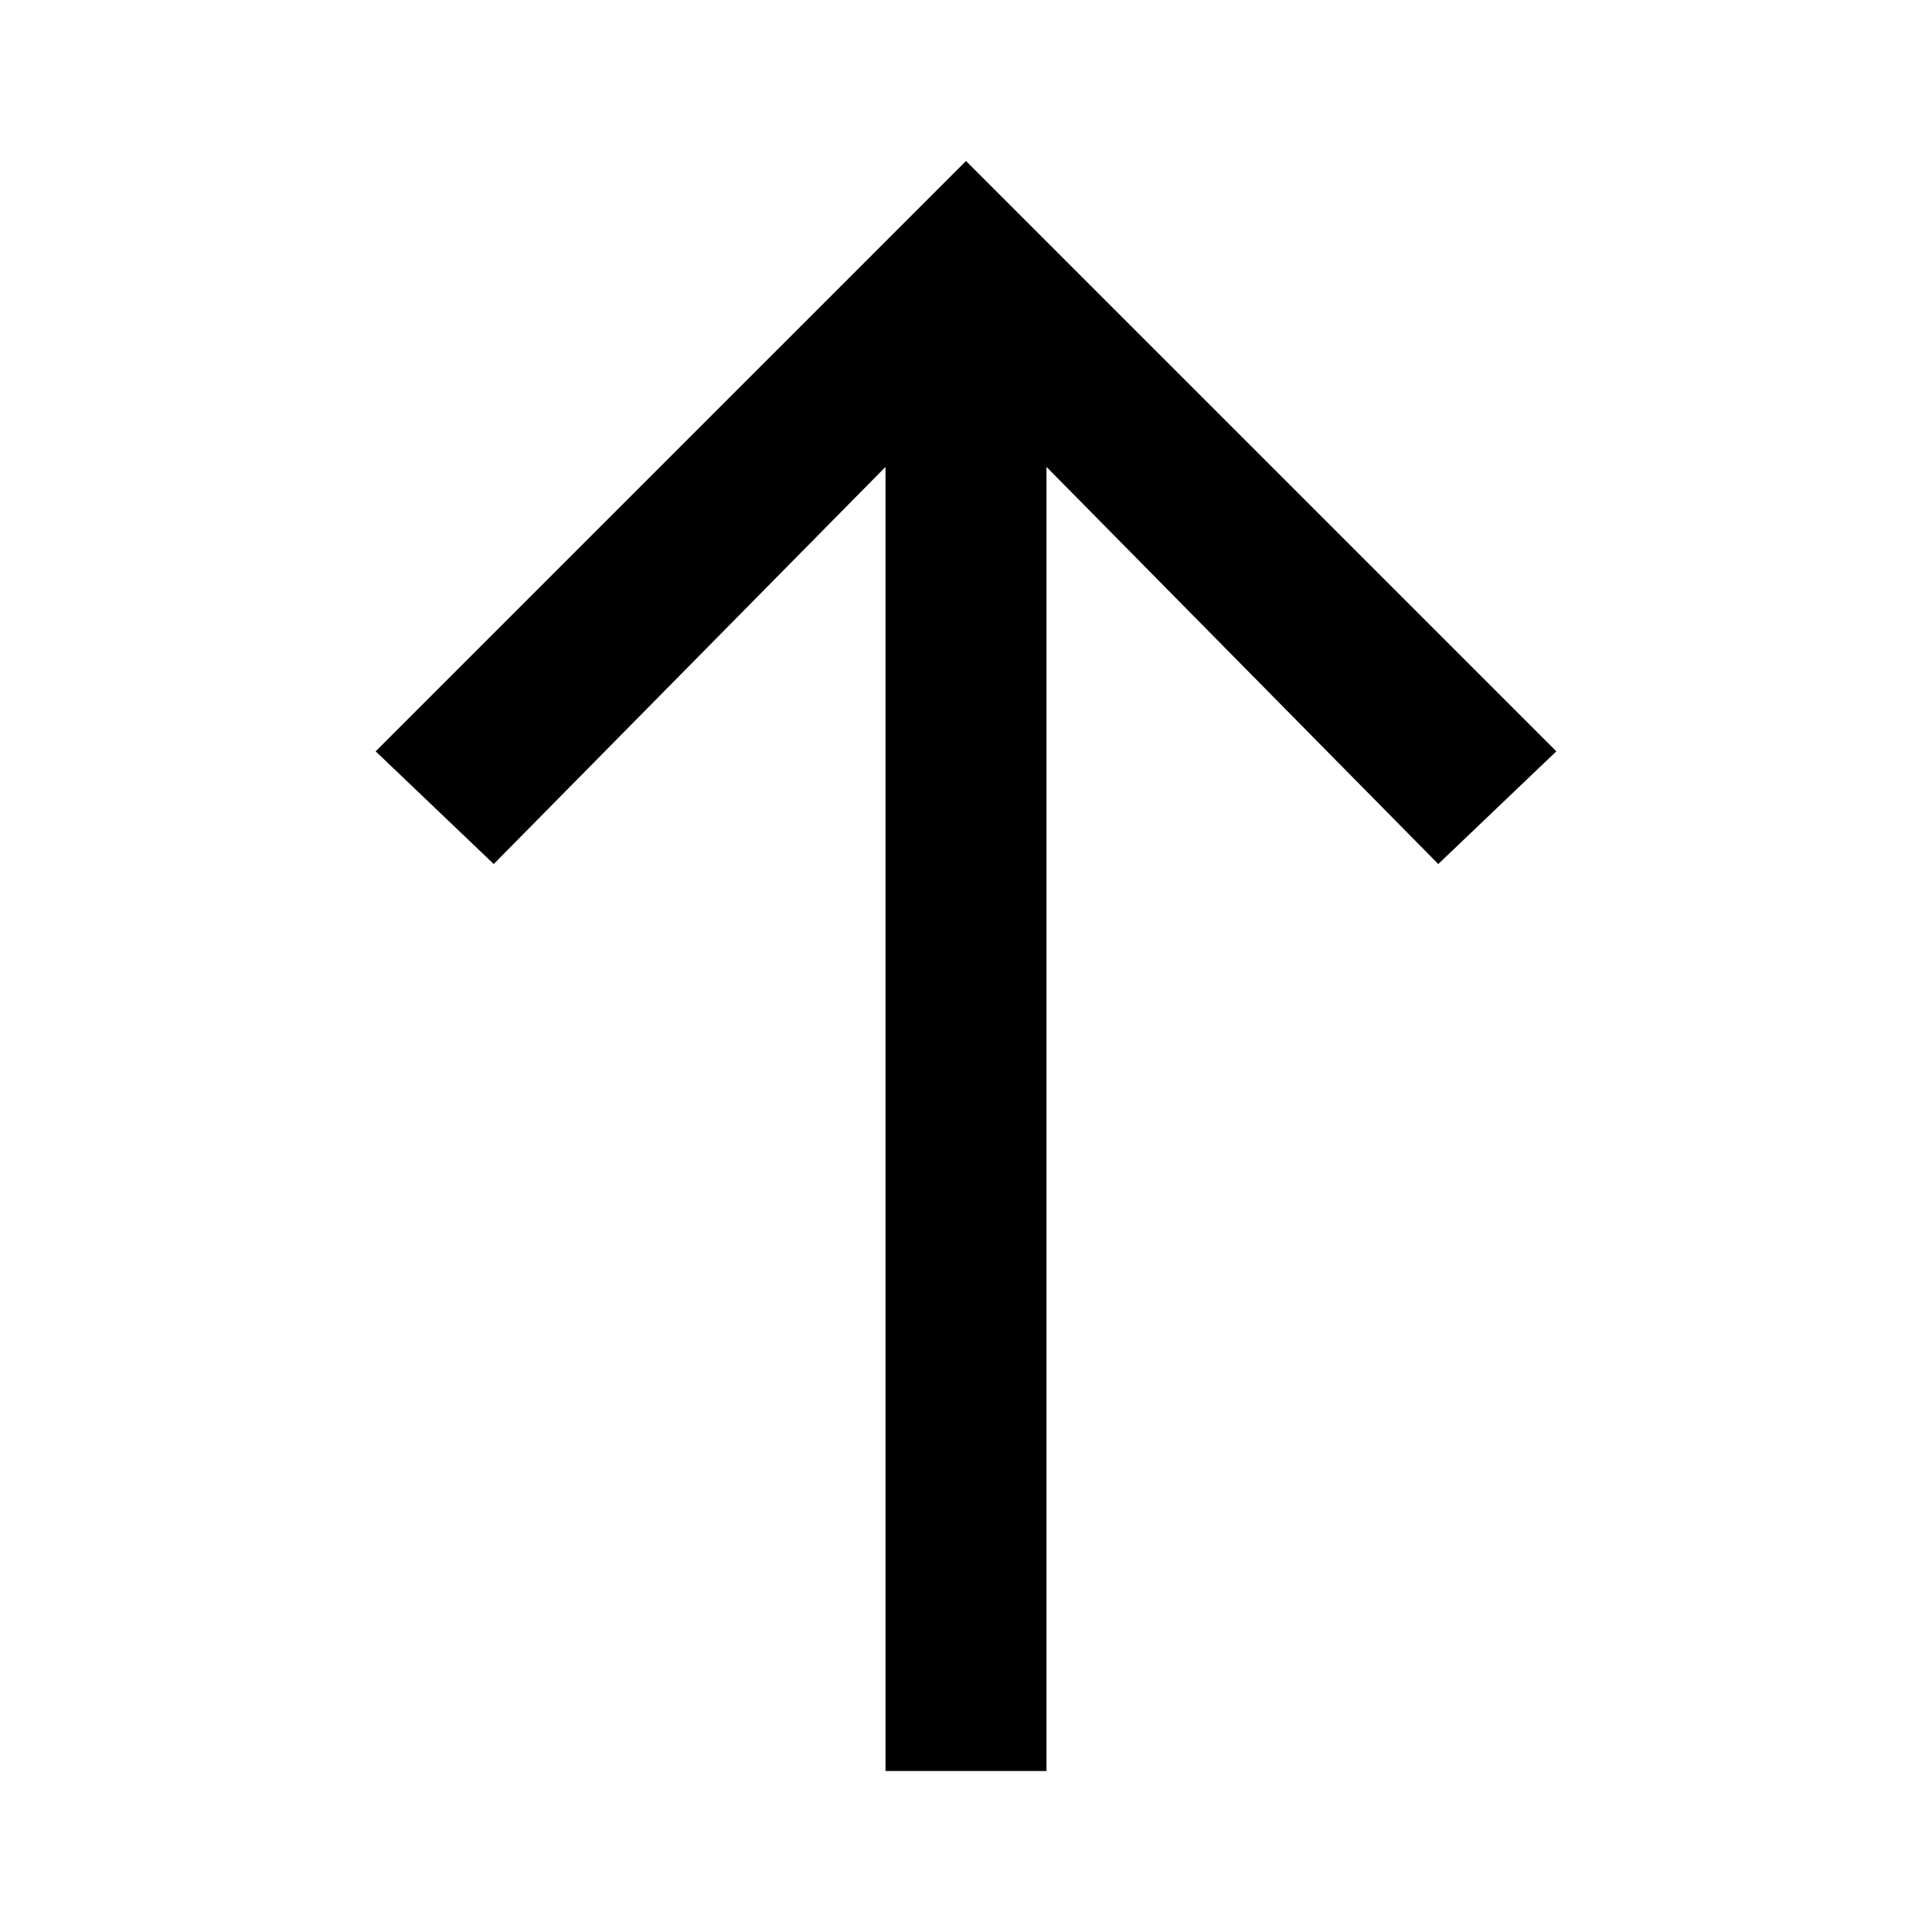 <?xml version="1.0" encoding="utf-8"?>
<!-- Generator: Adobe Illustrator 19.2.1, SVG Export Plug-In . SVG Version: 6.00 Build 0)  -->
<svg version="1.1" xmlns="http://www.w3.org/2000/svg" xmlns:xlink="http://www.w3.org/1999/xlink" x="0px" y="0px"
	 viewBox="0 0 36 36" style="enable-background:new 0 0 36 36;" xml:space="preserve">
<style type="text/css">
	.st0{display:none;}
	.st1{display:inline;fill:#FFFFFF;}
	.st2{display:inline;}
	.st3{fill:none;}
	.st4{fill:#303030;}
</style>
<g id="Layer_2" class="st0">
	<rect x="-139" y="-477" class="st1" width="583" height="601"/>
</g>
<g id="Layer_1">
	<polygon points="29,14 20.1,5.1 18,3 15.9,5.1 7,14 9.2,16.1 16.5,8.7 16.5,33 19.5,33 19.5,8.7 26.8,16.1 	"/>
</g>
<g id="Layer_3">
</g>
</svg>
